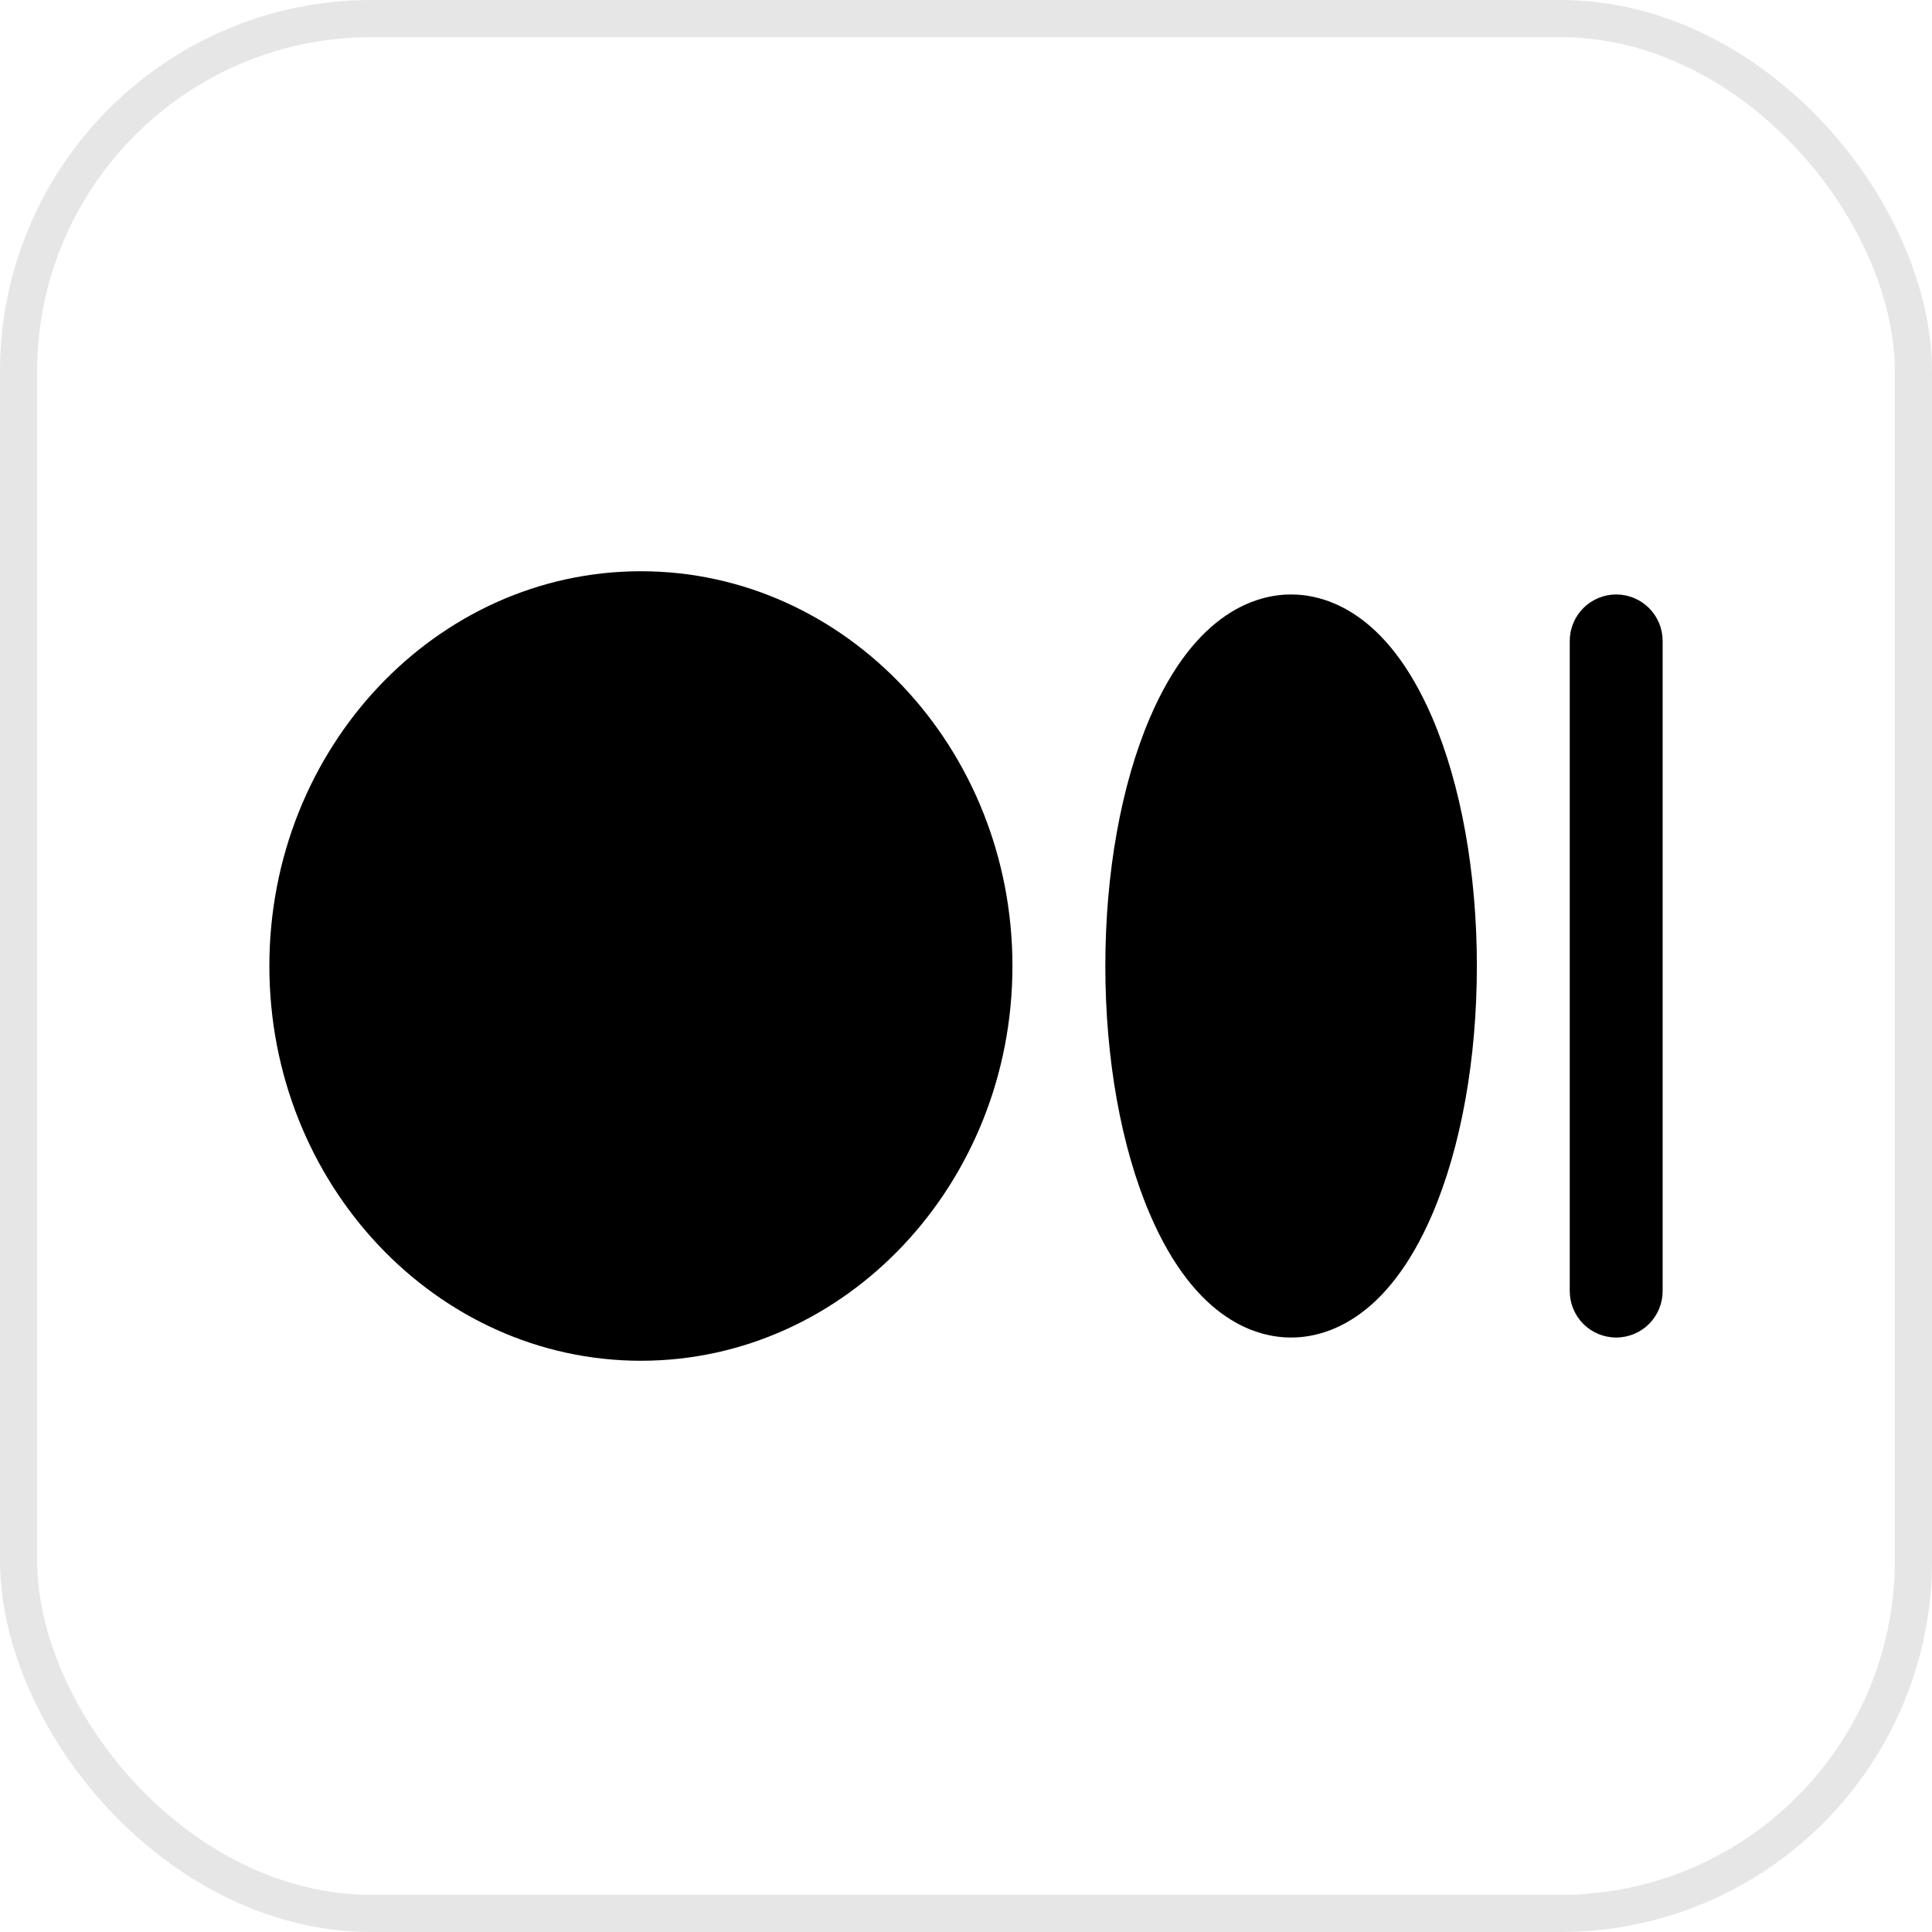 <svg width="52" height="52" viewBox="0 0 52 52" fill="none" xmlns="http://www.w3.org/2000/svg">
<g clip-path="url(#clip0_209_4452)">
<path d="M27.25 26C27.25 31.859 22.764 36.625 17.25 36.625C11.736 36.625 7.25 31.859 7.25 26C7.25 20.141 11.736 15.375 17.25 15.375C22.764 15.375 27.25 20.141 27.25 26ZM34.75 16C33.862 16 32.188 16.431 30.949 19.32C30.176 21.125 29.75 23.497 29.75 26C29.75 28.503 30.176 30.875 30.949 32.679C32.188 35.569 33.862 36 34.75 36C35.638 36 37.312 35.569 38.551 32.679C39.324 30.875 39.75 28.503 39.75 26C39.75 23.497 39.324 21.125 38.551 19.32C37.312 16.431 35.638 16 34.75 16ZM43.5 16C43.169 16 42.851 16.132 42.616 16.366C42.382 16.601 42.25 16.919 42.25 17.25V34.75C42.25 35.081 42.382 35.4 42.616 35.634C42.85 35.868 43.169 36 43.5 36C43.831 36 44.15 35.868 44.384 35.634C44.618 35.4 44.75 35.081 44.75 34.75V17.25C44.75 16.919 44.618 16.601 44.384 16.366C44.149 16.132 43.831 16 43.5 16Z" fill="black"/>
</g>
<rect x="0.5" y="0.5" width="51" height="51" rx="9.5" stroke="#E6E6E6"/>
<defs>
<clipPath id="clip0_209_4452">
<rect width="40" height="40" fill="white" transform="translate(6 6)"/>
</clipPath>
</defs>
</svg>
